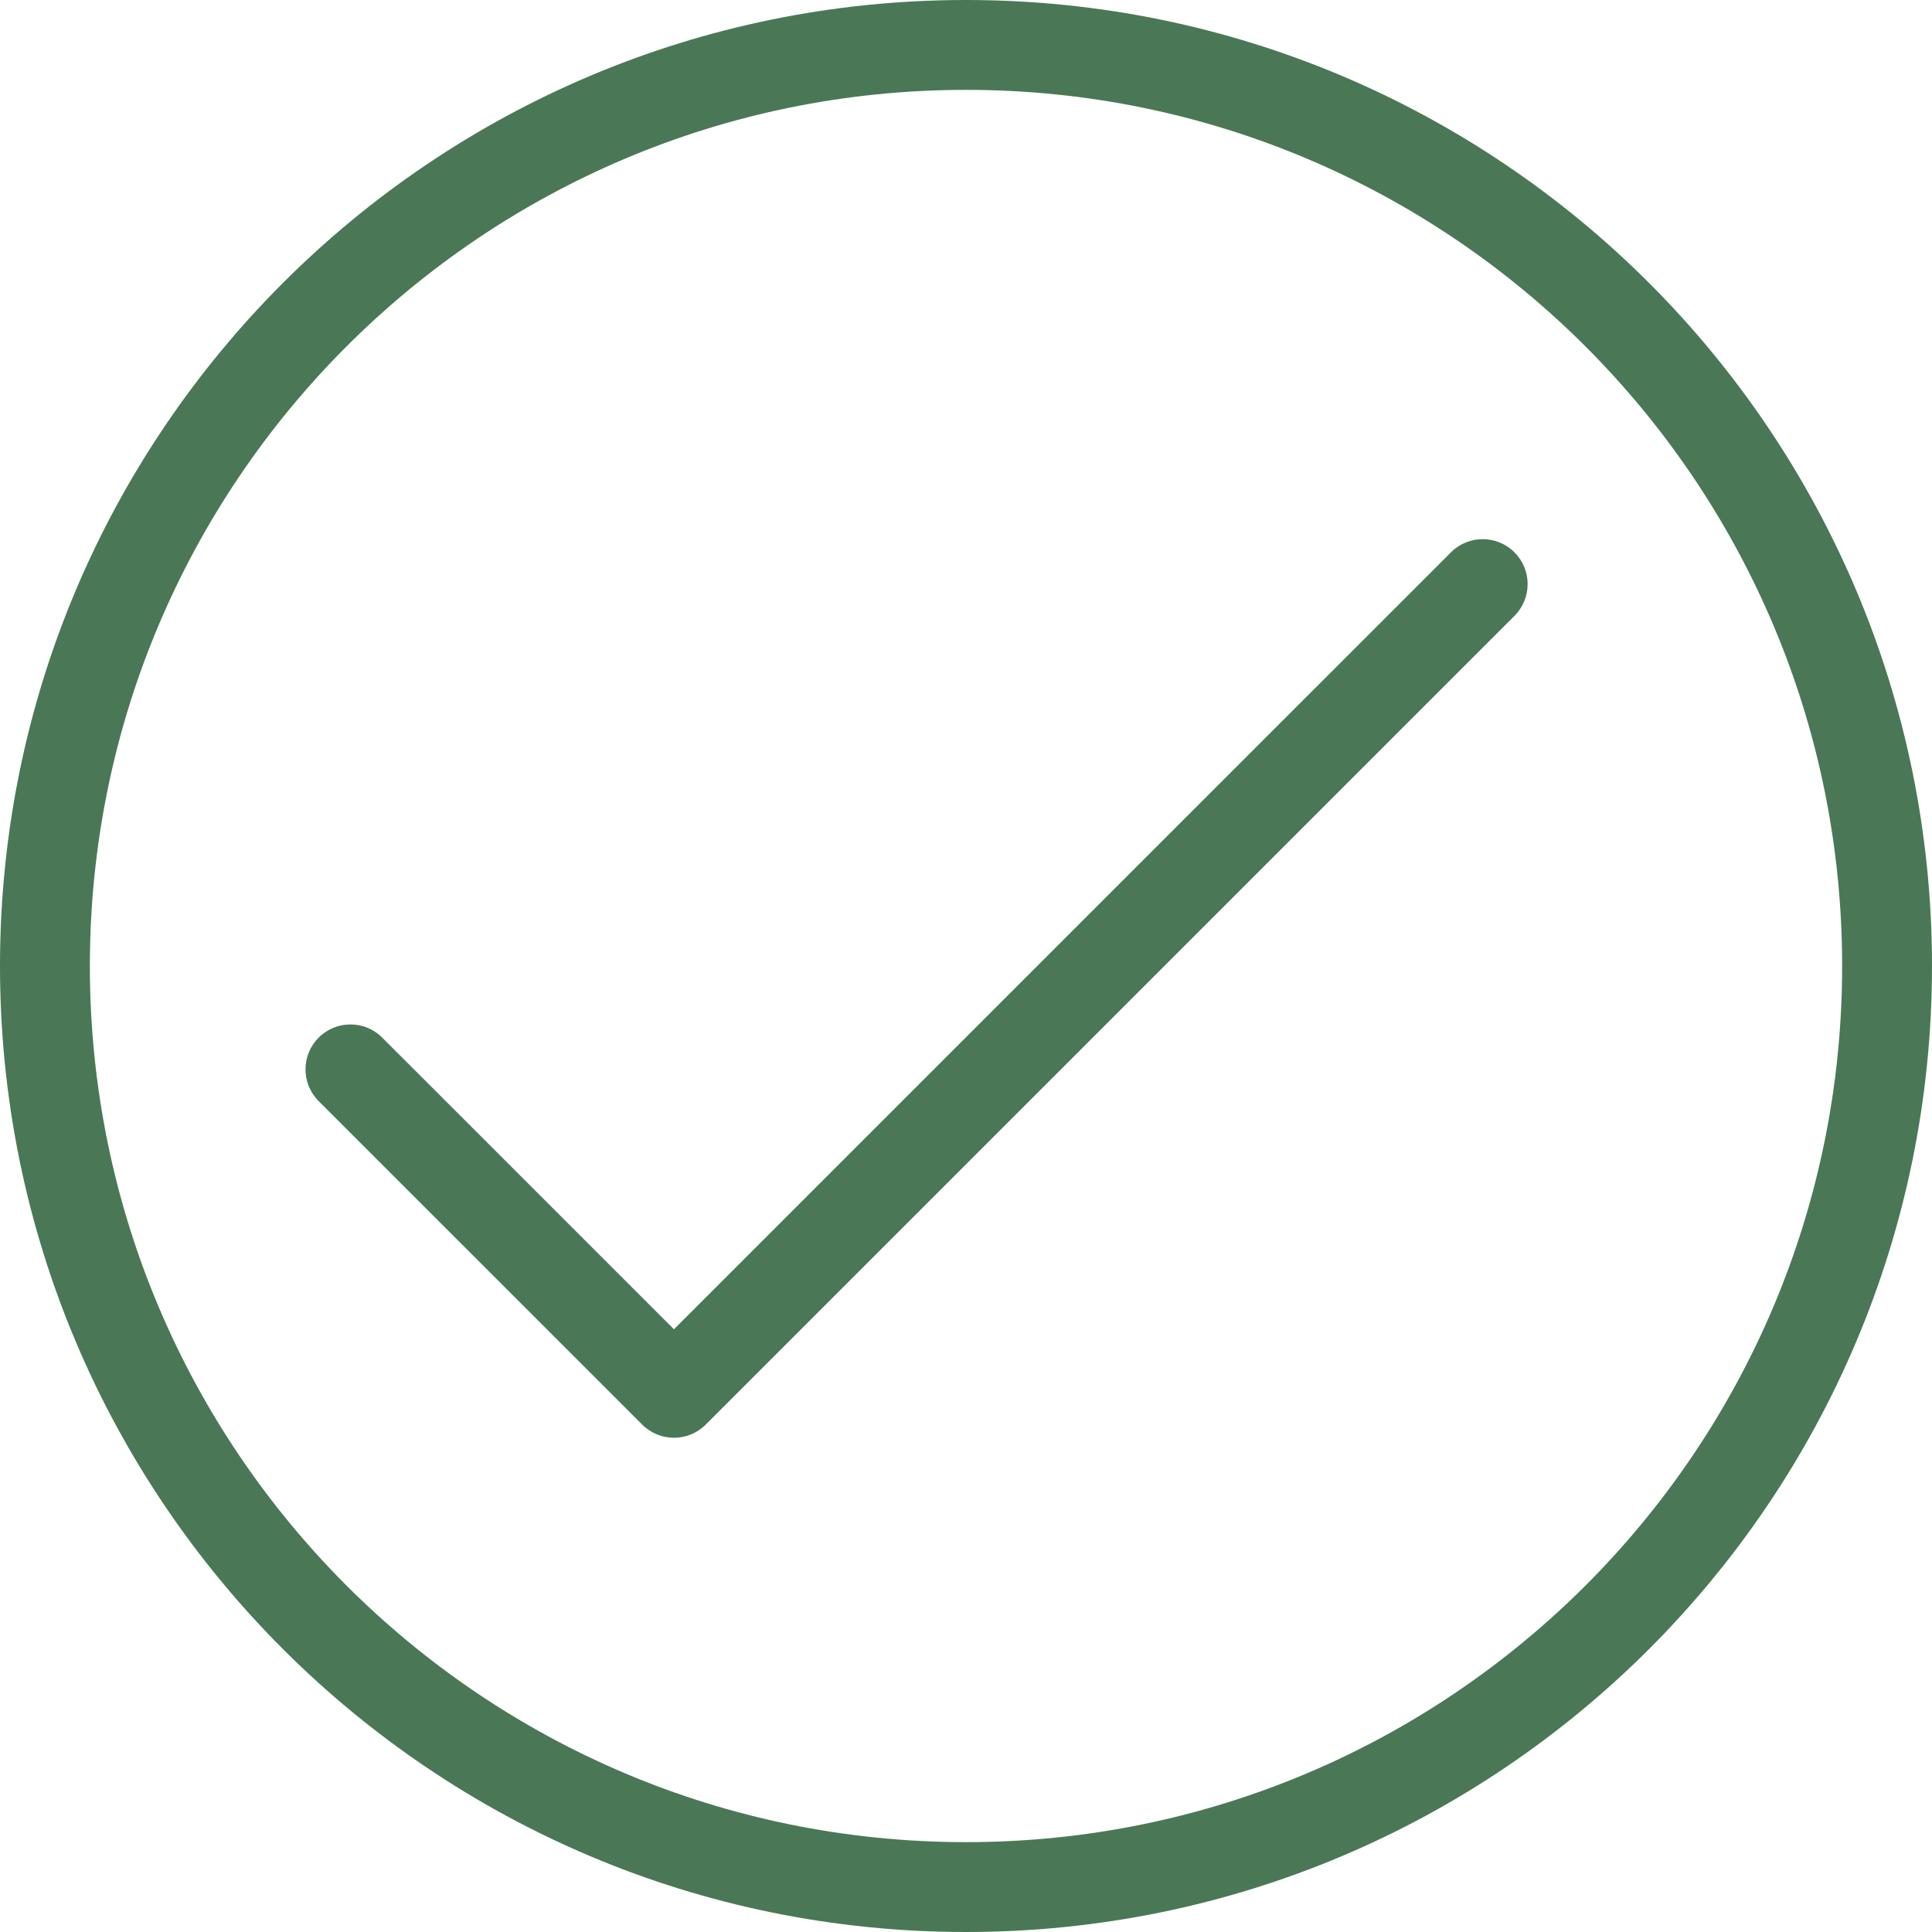 <svg width="35" height="35" viewBox="0 0 35 35" fill="none" xmlns="http://www.w3.org/2000/svg">
<path d="M12.209 24.081L6.924 18.797C6.607 18.479 6.091 18.479 5.773 18.797C5.455 19.114 5.455 19.63 5.773 19.948L11.634 25.808C11.952 26.126 12.467 26.126 12.785 25.808L27.436 11.157C27.754 10.839 27.754 10.324 27.436 10.006C27.118 9.688 26.603 9.688 26.285 10.006L12.209 24.081Z" fill="#4A7856"/>
<path fill-rule="evenodd" clip-rule="evenodd" d="M17.5 35C27.165 35 35 27.165 35 17.5C35 7.835 27.165 0 17.5 0C7.835 0 0 7.835 0 17.5C0 27.165 7.835 35 17.5 35ZM17.5 33.372C26.266 33.372 33.372 26.266 33.372 17.5C33.372 8.734 26.266 1.628 17.5 1.628C8.734 1.628 1.628 8.734 1.628 17.5C1.628 26.266 8.734 33.372 17.5 33.372Z" fill="#4A7856"/>
</svg>
